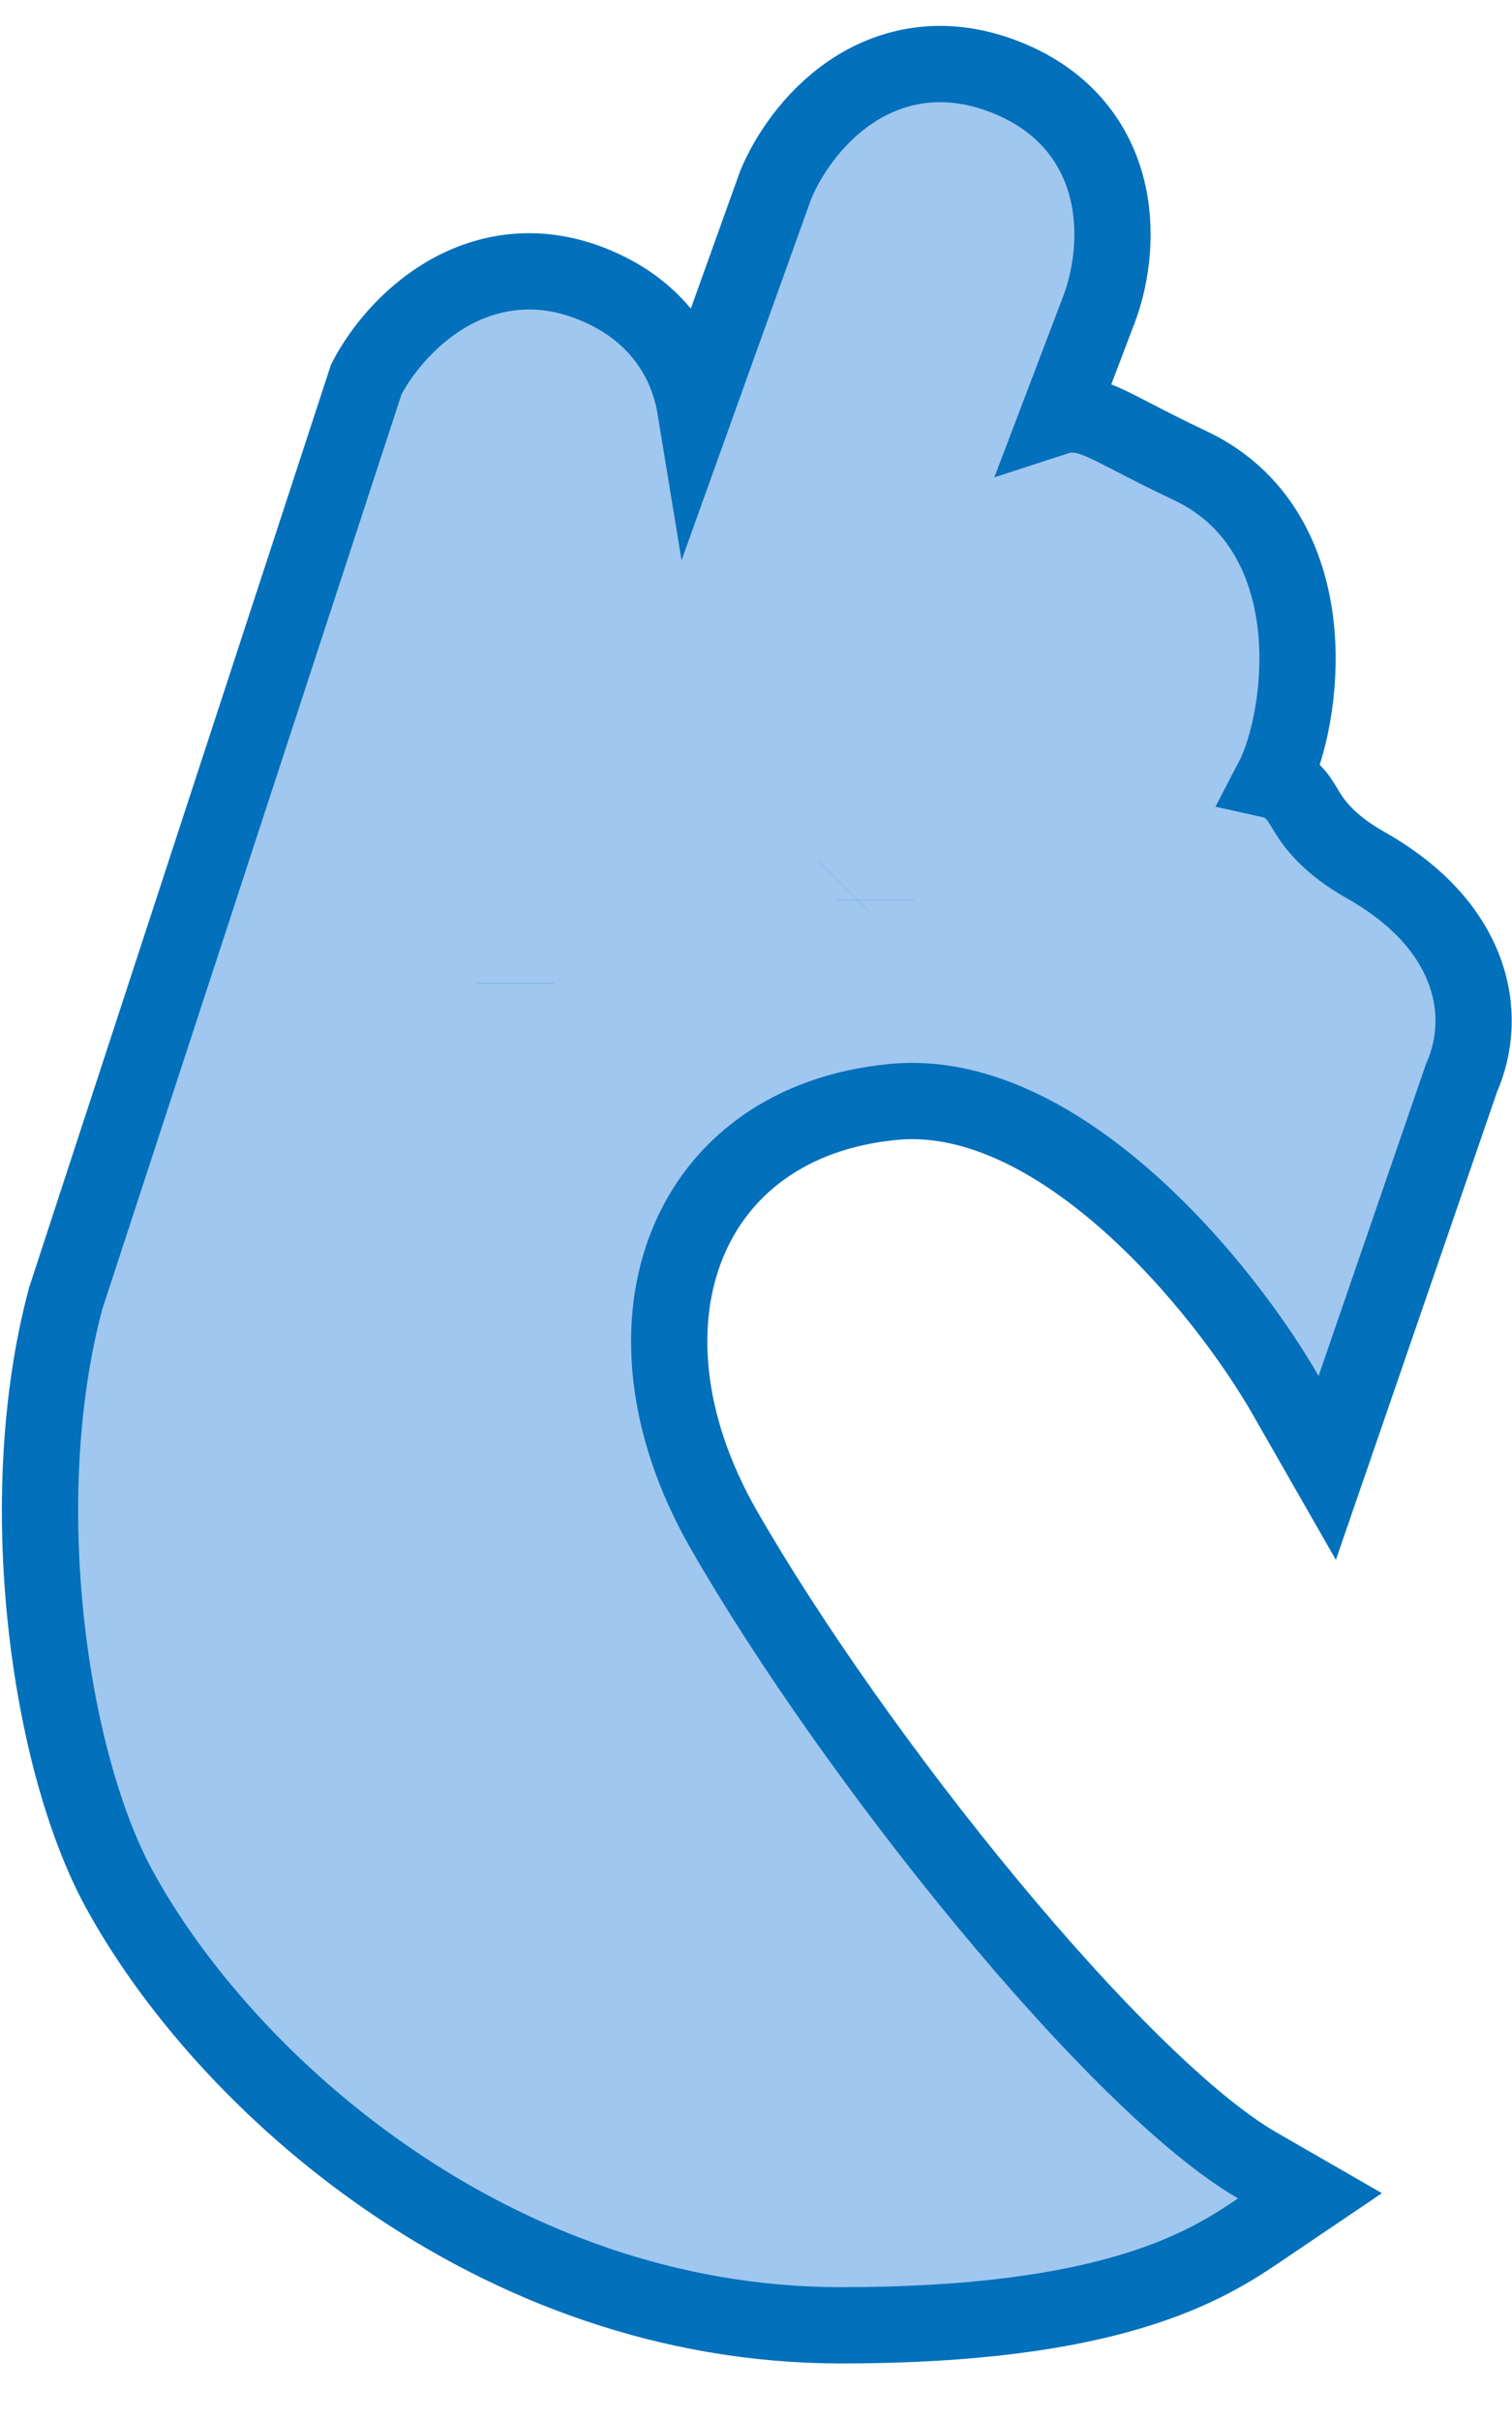 <svg width="25" height="40" viewBox="0 0 25 40" fill="none" xmlns="http://www.w3.org/2000/svg">
<path d="M22.398 22.949L21.945 24.263L21.255 23.057C20.754 22.183 19.807 20.877 18.621 19.835C17.422 18.781 16.084 18.089 14.776 18.213C13.033 18.379 11.88 19.301 11.37 20.551C10.851 21.819 10.958 23.525 11.97 25.289C13.036 27.147 14.661 29.447 16.326 31.458C18.009 33.491 19.664 35.144 20.785 35.79L21.66 36.294L20.824 36.859C20.418 37.133 19.811 37.54 18.726 37.868C17.654 38.193 16.14 38.435 13.909 38.435C8.149 38.435 3.705 34.411 1.966 31.215C1.378 30.133 0.944 28.52 0.76 26.797C0.575 25.067 0.634 23.159 1.082 21.477L1.086 21.46L1.092 21.443L6.038 6.327L6.055 6.275L6.08 6.227C6.298 5.817 6.727 5.263 7.344 4.889C7.985 4.501 8.834 4.311 9.792 4.694C10.728 5.068 11.22 5.733 11.422 6.422C11.455 6.534 11.48 6.646 11.498 6.756L12.818 3.078L12.823 3.063L12.829 3.048C13.019 2.592 13.422 1.964 14.047 1.534C14.704 1.083 15.591 0.867 16.626 1.275C17.659 1.682 18.159 2.439 18.326 3.214C18.484 3.949 18.342 4.676 18.164 5.133L17.498 6.884C17.501 6.883 17.505 6.882 17.509 6.881C17.696 6.829 17.865 6.855 17.98 6.885C18.172 6.936 18.398 7.053 18.614 7.164C18.622 7.168 18.63 7.172 18.638 7.176C18.661 7.188 18.684 7.2 18.708 7.212C18.951 7.338 19.264 7.5 19.684 7.699C20.907 8.278 21.343 9.433 21.434 10.435C21.522 11.404 21.307 12.381 21.037 12.897C21.073 12.905 21.108 12.916 21.142 12.931C21.27 12.983 21.353 13.063 21.396 13.109C21.442 13.158 21.476 13.206 21.496 13.237C21.521 13.274 21.555 13.33 21.581 13.372C21.59 13.388 21.599 13.402 21.605 13.413C21.721 13.601 21.951 13.944 22.584 14.302C23.425 14.778 23.958 15.372 24.206 16.023C24.45 16.662 24.395 17.298 24.165 17.818L22.398 22.949ZM8.527 16.253C8.527 16.253 8.527 16.252 8.527 16.25L8.527 16.253ZM14.484 14.881C14.484 14.881 14.484 14.881 14.484 14.879L14.484 14.881ZM13.963 14.659C13.963 14.659 13.963 14.659 13.963 14.659C13.962 14.66 13.962 14.66 13.962 14.66C13.962 14.66 13.962 14.66 13.963 14.659Z" fill="#A0C7EF" stroke="#0370BB" stroke-width="1.261"/>
</svg>
